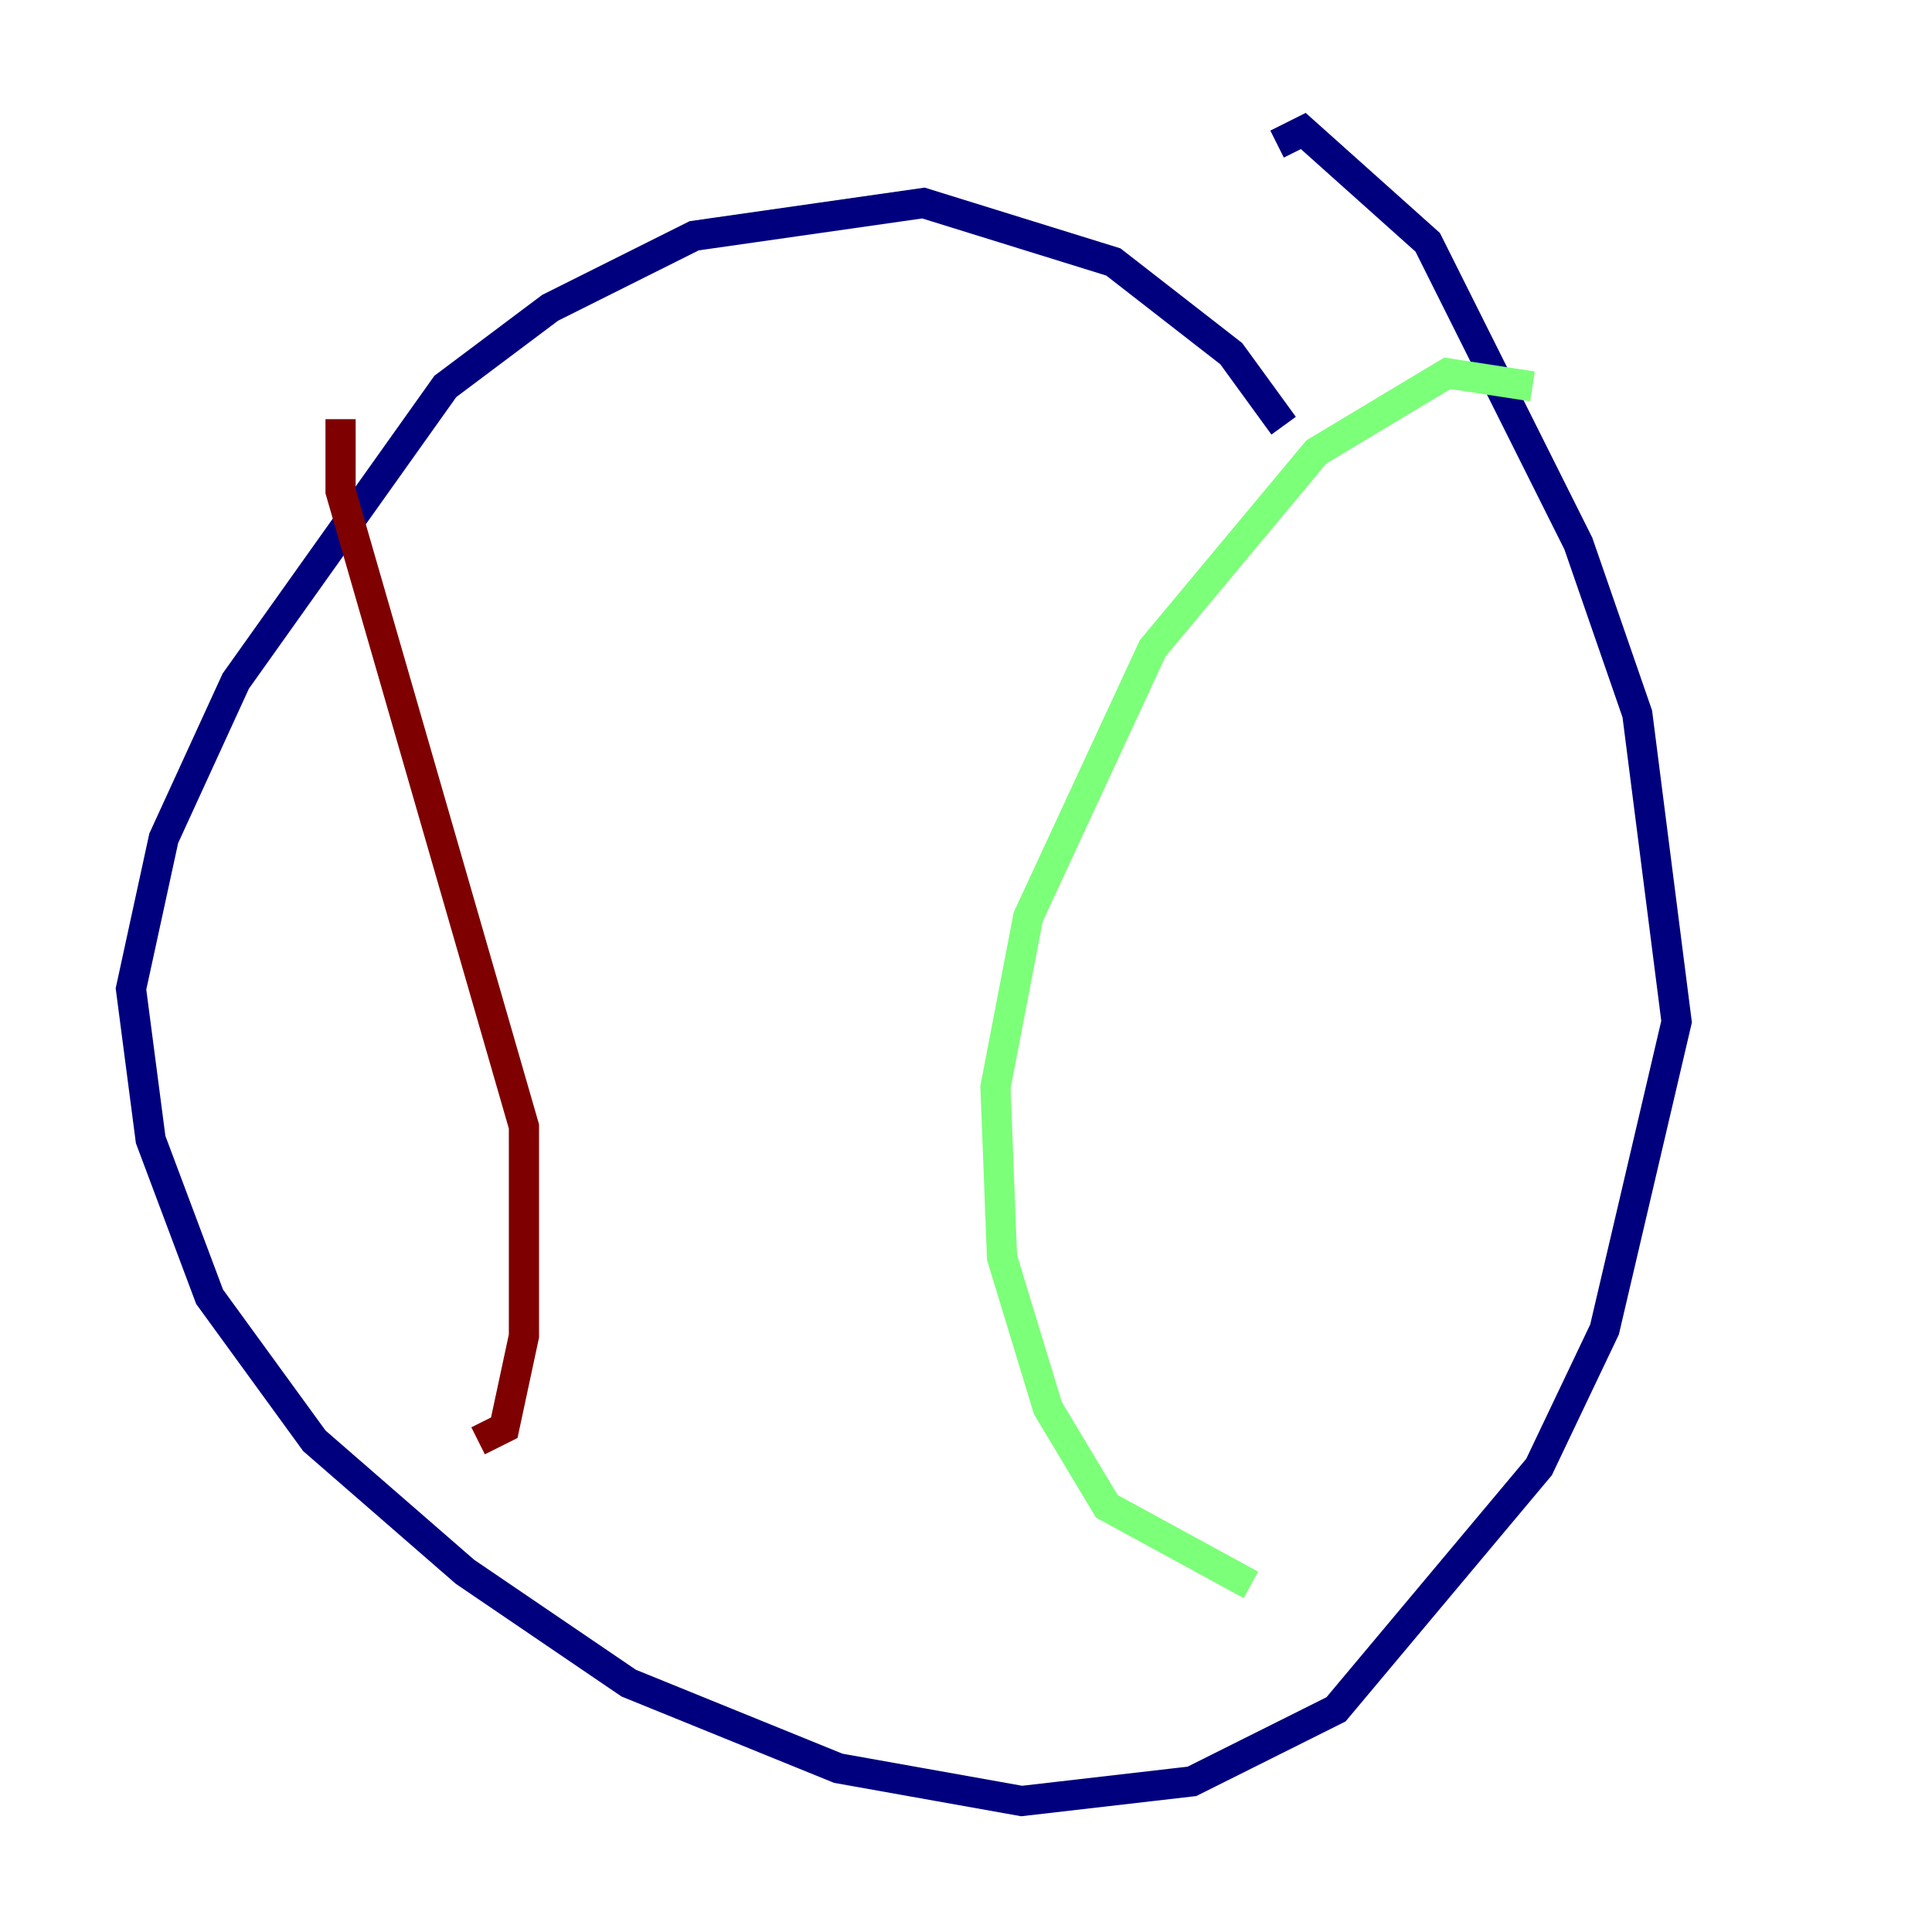 <?xml version="1.0" encoding="utf-8" ?>
<svg baseProfile="tiny" height="128" version="1.2" viewBox="0,0,128,128" width="128" xmlns="http://www.w3.org/2000/svg" xmlns:ev="http://www.w3.org/2001/xml-events" xmlns:xlink="http://www.w3.org/1999/xlink"><defs /><polyline fill="none" points="85.044,28.203 81.573,23.43 73.763,17.356 61.18,13.451 45.993,15.62 36.447,20.393 29.505,25.6 15.62,45.125 10.848,55.539 8.678,65.519 9.98,75.498 13.885,85.912 20.827,95.458 30.807,104.136 41.654,111.512 55.539,117.153 67.688,119.322 78.969,118.02 88.515,113.248 101.966,97.193 106.305,88.081 111.078,67.688 108.475,47.295 104.57,36.014 94.59,16.054 86.346,8.678 84.61,9.546" stroke="#00007f" stroke-width="2" /><polyline fill="none" points="101.532,25.6 95.891,24.732 87.214,29.939 76.366,42.956 68.122,60.746 65.953,72.027 66.386,83.308 69.424,93.288 73.329,99.797 82.875,105.003" stroke="#7cff79" stroke-width="2" /><polyline fill="none" points="22.563,27.77 22.563,32.542 34.712,74.63 34.712,88.515 33.41,94.59 31.675,95.458" stroke="#7f0000" stroke-width="2" /></svg>